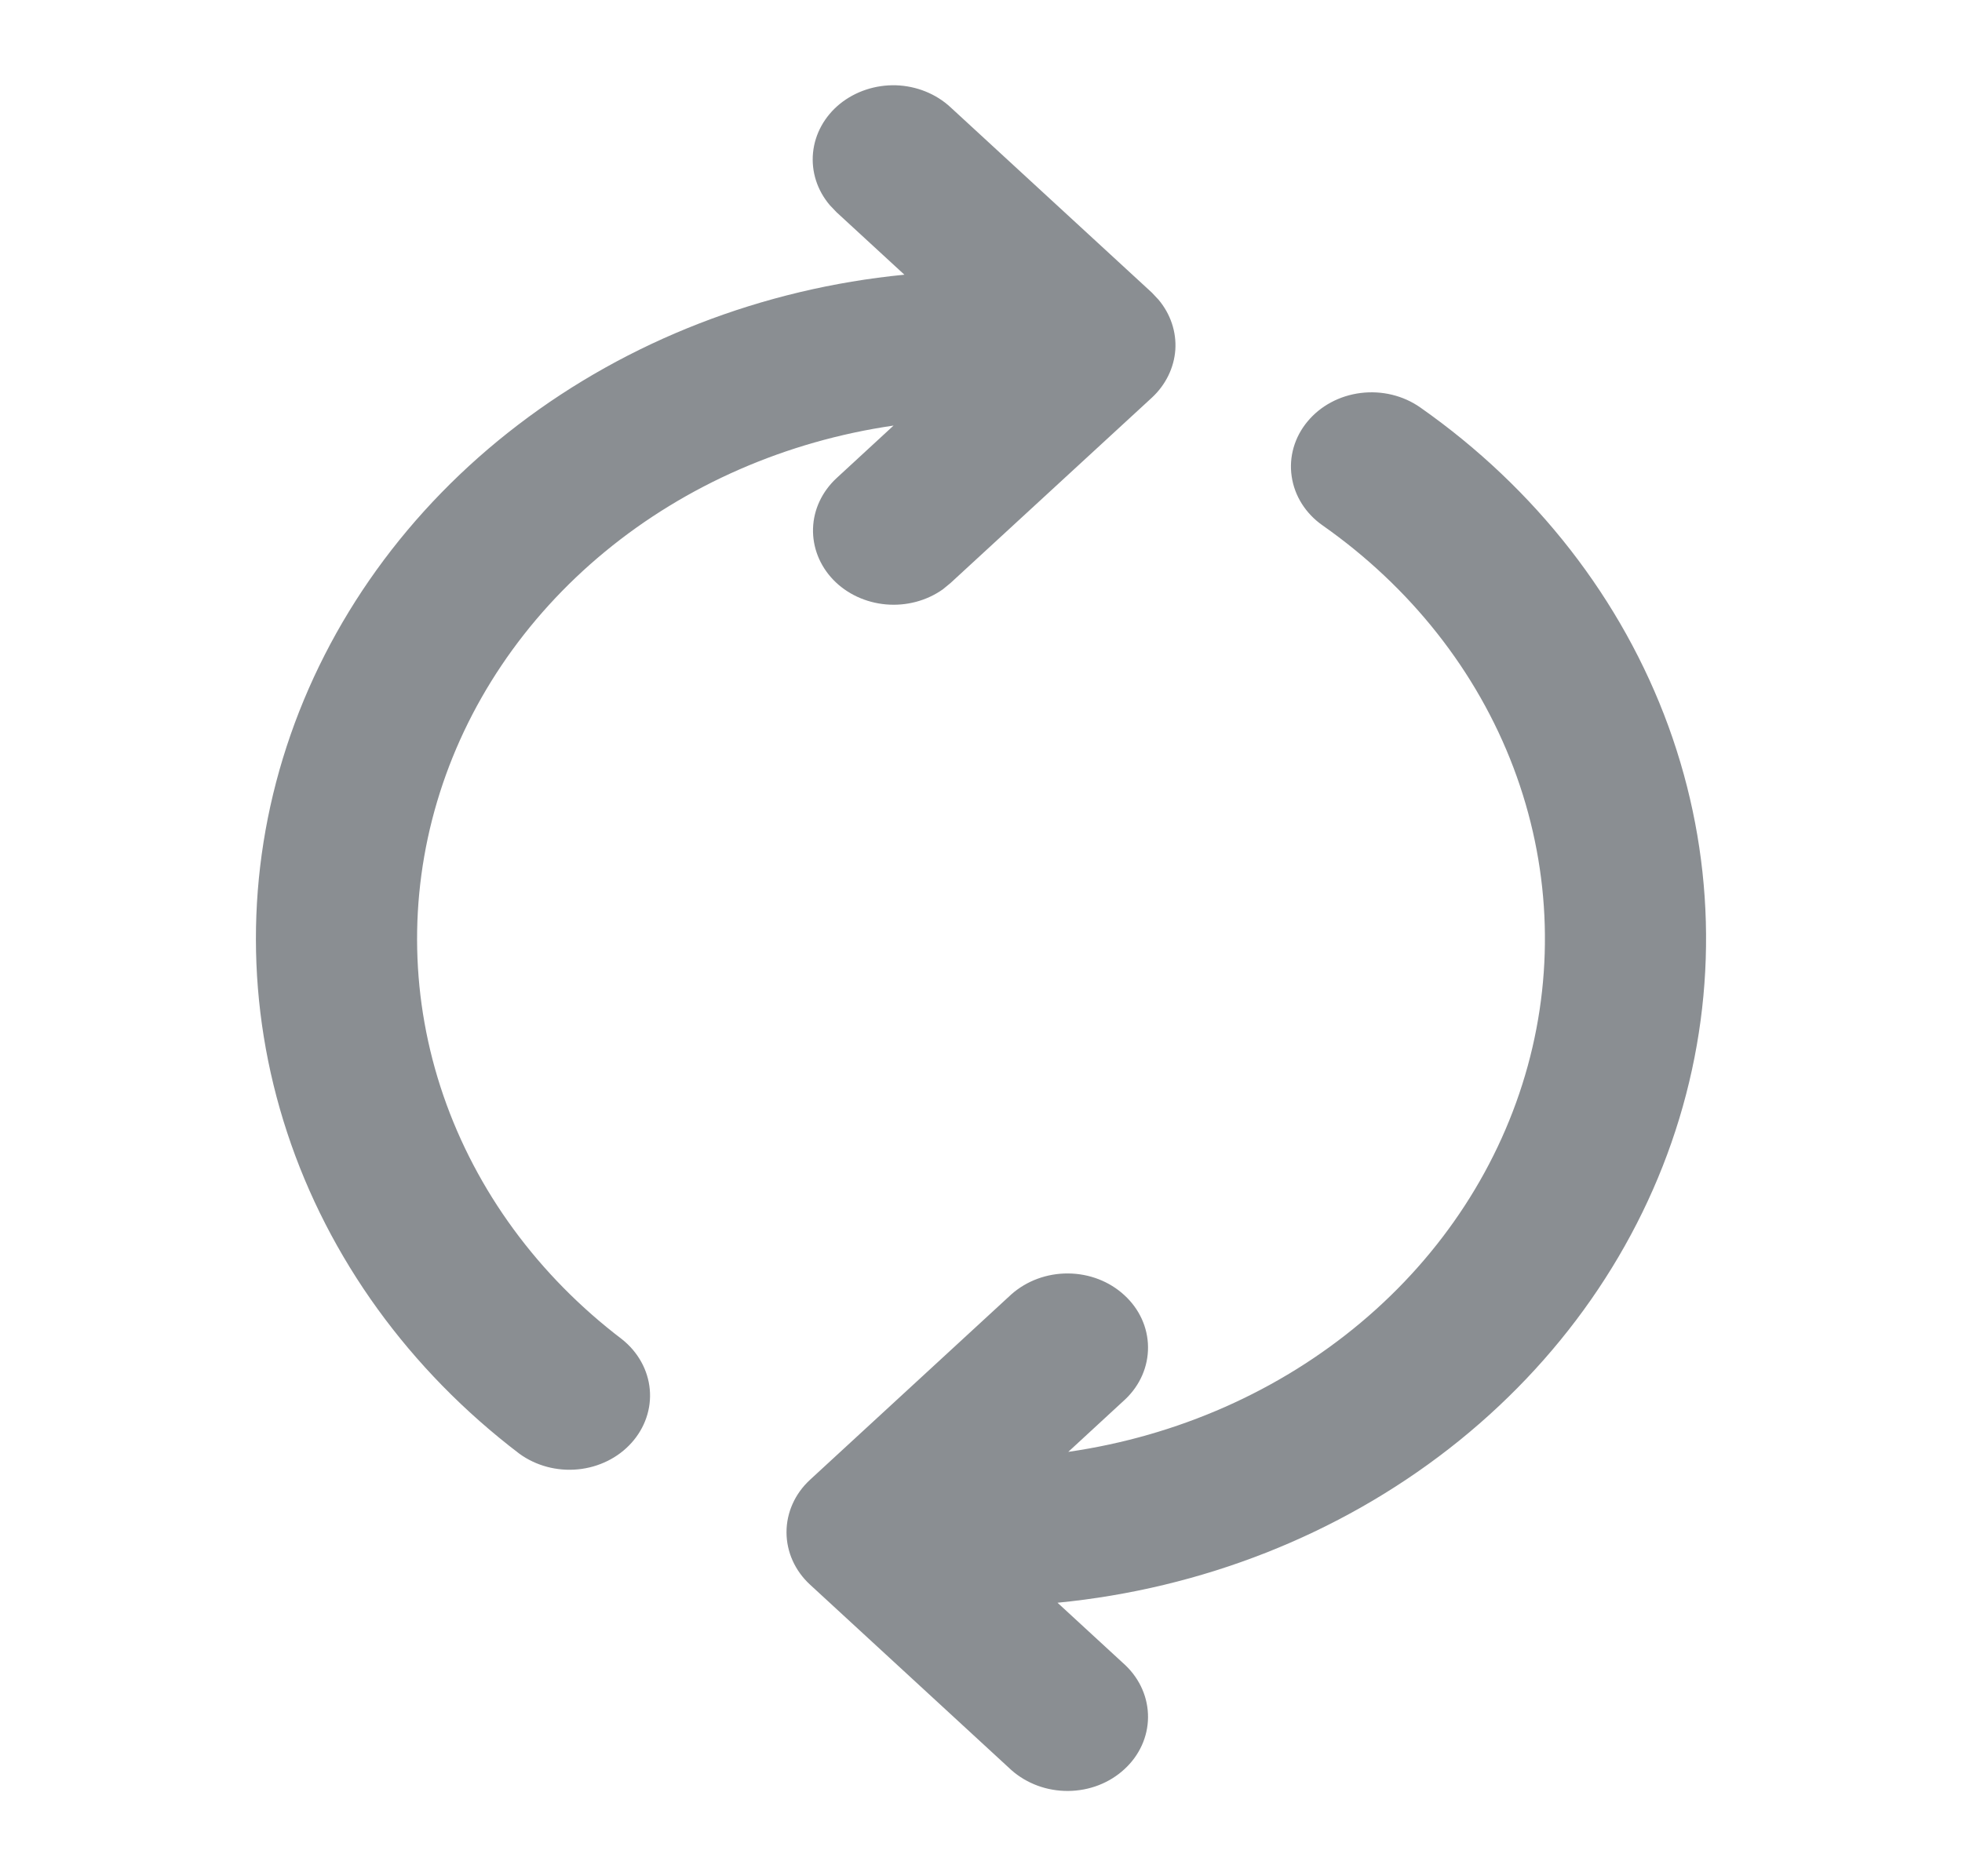 <svg xmlns="http://www.w3.org/2000/svg" width="23" height="22" viewBox="0 0 23 22" fill="none">
  <path d="M15.327 4.943C15.175 5.126 15.108 5.358 15.142 5.586C15.175 5.815 15.306 6.022 15.505 6.161C16.536 6.885 17.314 7.871 17.741 8.998C18.168 10.125 18.227 11.342 17.909 12.5C17.591 13.657 16.912 14.703 15.954 15.507C14.997 16.311 13.804 16.839 12.523 17.024L13.193 16.406C13.365 16.242 13.46 16.023 13.458 15.794C13.456 15.566 13.357 15.348 13.181 15.187C13.006 15.025 12.77 14.934 12.522 14.932C12.274 14.93 12.036 15.018 11.857 15.176L9.496 17.351C9.319 17.514 9.22 17.735 9.22 17.966C9.22 18.197 9.319 18.418 9.496 18.581L11.857 20.756C12.036 20.914 12.274 21.002 12.522 21C12.77 20.998 13.006 20.907 13.181 20.745C13.357 20.584 13.456 20.366 13.458 20.138C13.46 19.91 13.365 19.69 13.193 19.526L12.397 18.793C14.089 18.628 15.689 17.998 16.989 16.985C18.288 15.973 19.228 14.625 19.686 13.115C20.144 11.605 20.1 10.003 19.559 8.517C19.017 7.031 18.004 5.728 16.65 4.778C16.451 4.638 16.2 4.577 15.951 4.608C15.703 4.639 15.479 4.759 15.327 4.943ZM13.504 3.432L11.143 1.258C10.973 1.1 10.744 1.008 10.504 1C10.263 0.993 10.028 1.071 9.847 1.217C9.666 1.364 9.553 1.569 9.531 1.79C9.509 2.011 9.579 2.231 9.728 2.406L9.806 2.488L10.602 3.221C8.938 3.384 7.363 3.996 6.075 4.98C4.786 5.964 3.842 7.277 3.36 8.753C2.878 10.229 2.88 11.803 3.366 13.279C3.851 14.754 4.799 16.064 6.089 17.046C6.283 17.187 6.529 17.253 6.775 17.229C7.021 17.205 7.247 17.093 7.404 16.917C7.561 16.742 7.638 16.517 7.617 16.29C7.596 16.063 7.479 15.853 7.292 15.704C6.31 14.957 5.583 13.965 5.198 12.847C4.813 11.728 4.788 10.531 5.124 9.4C5.46 8.268 6.144 7.25 7.093 6.468C8.042 5.686 9.217 5.173 10.475 4.99L9.806 5.607C9.637 5.764 9.538 5.974 9.531 6.195C9.524 6.416 9.608 6.631 9.767 6.797C9.925 6.962 10.147 7.066 10.386 7.087C10.624 7.108 10.863 7.045 11.053 6.91L11.142 6.837L13.503 4.663C13.665 4.513 13.763 4.313 13.778 4.102C13.792 3.891 13.722 3.682 13.581 3.514L13.504 3.432Z" fill="#171E26" fill-opacity="0.5"/>
</svg>